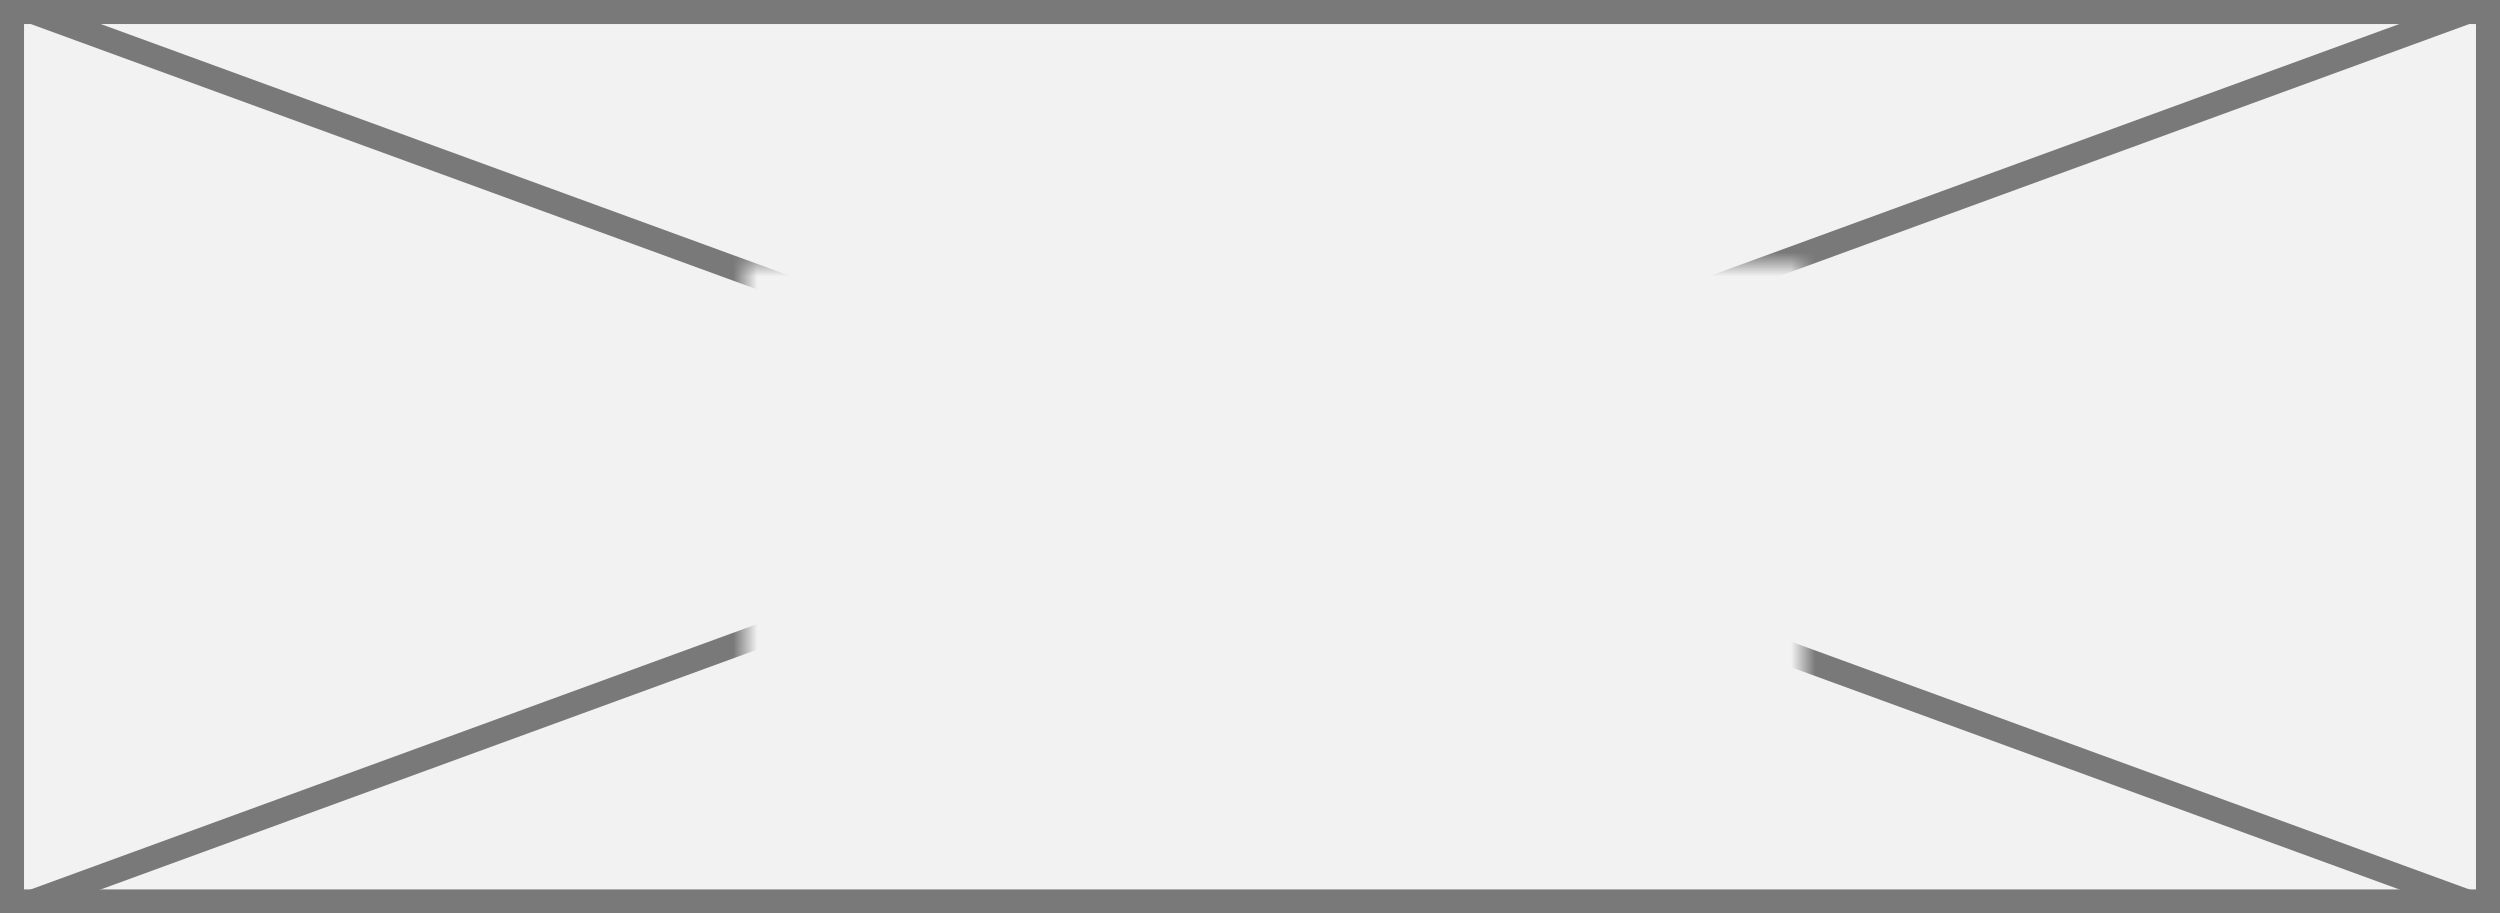 ﻿<?xml version="1.0" encoding="utf-8"?>
<svg version="1.1" xmlns:xlink="http://www.w3.org/1999/xlink" width="104px" height="38px" xmlns="http://www.w3.org/2000/svg">
  <rect width="100%" height="100%" fill="#333333" stroke="none"/>
  <defs>
    <mask fill="white" id="clip123">
      <path d="M 1298 587  L 1342 587  L 1342 606  L 1298 606  Z M 1267 576  L 1371 576  L 1371 614  L 1267 614  Z " fill-rule="evenodd" />
    </mask>
  </defs>
  <g transform="matrix(1 0 0 1 -1267 -576 )">
    <path d="M 1267.5 576.5  L 1370.5 576.5  L 1370.5 613.5  L 1267.5 613.5  L 1267.5 576.5  Z " fill-rule="nonzero" fill="#f2f2f2" stroke="none" />
    <path d="M 1267.5 576.5  L 1370.5 576.5  L 1370.5 613.5  L 1267.5 613.5  L 1267.5 576.5  Z " stroke-width="1" stroke="#797979" fill="none" />
    <path d="M 1268.285 576.47  L 1369.715 613.53  M 1369.715 576.47  L 1268.285 613.53  " stroke-width="1" stroke="#797979" fill="none" mask="url(#clip123)" />
  </g>
</svg>
